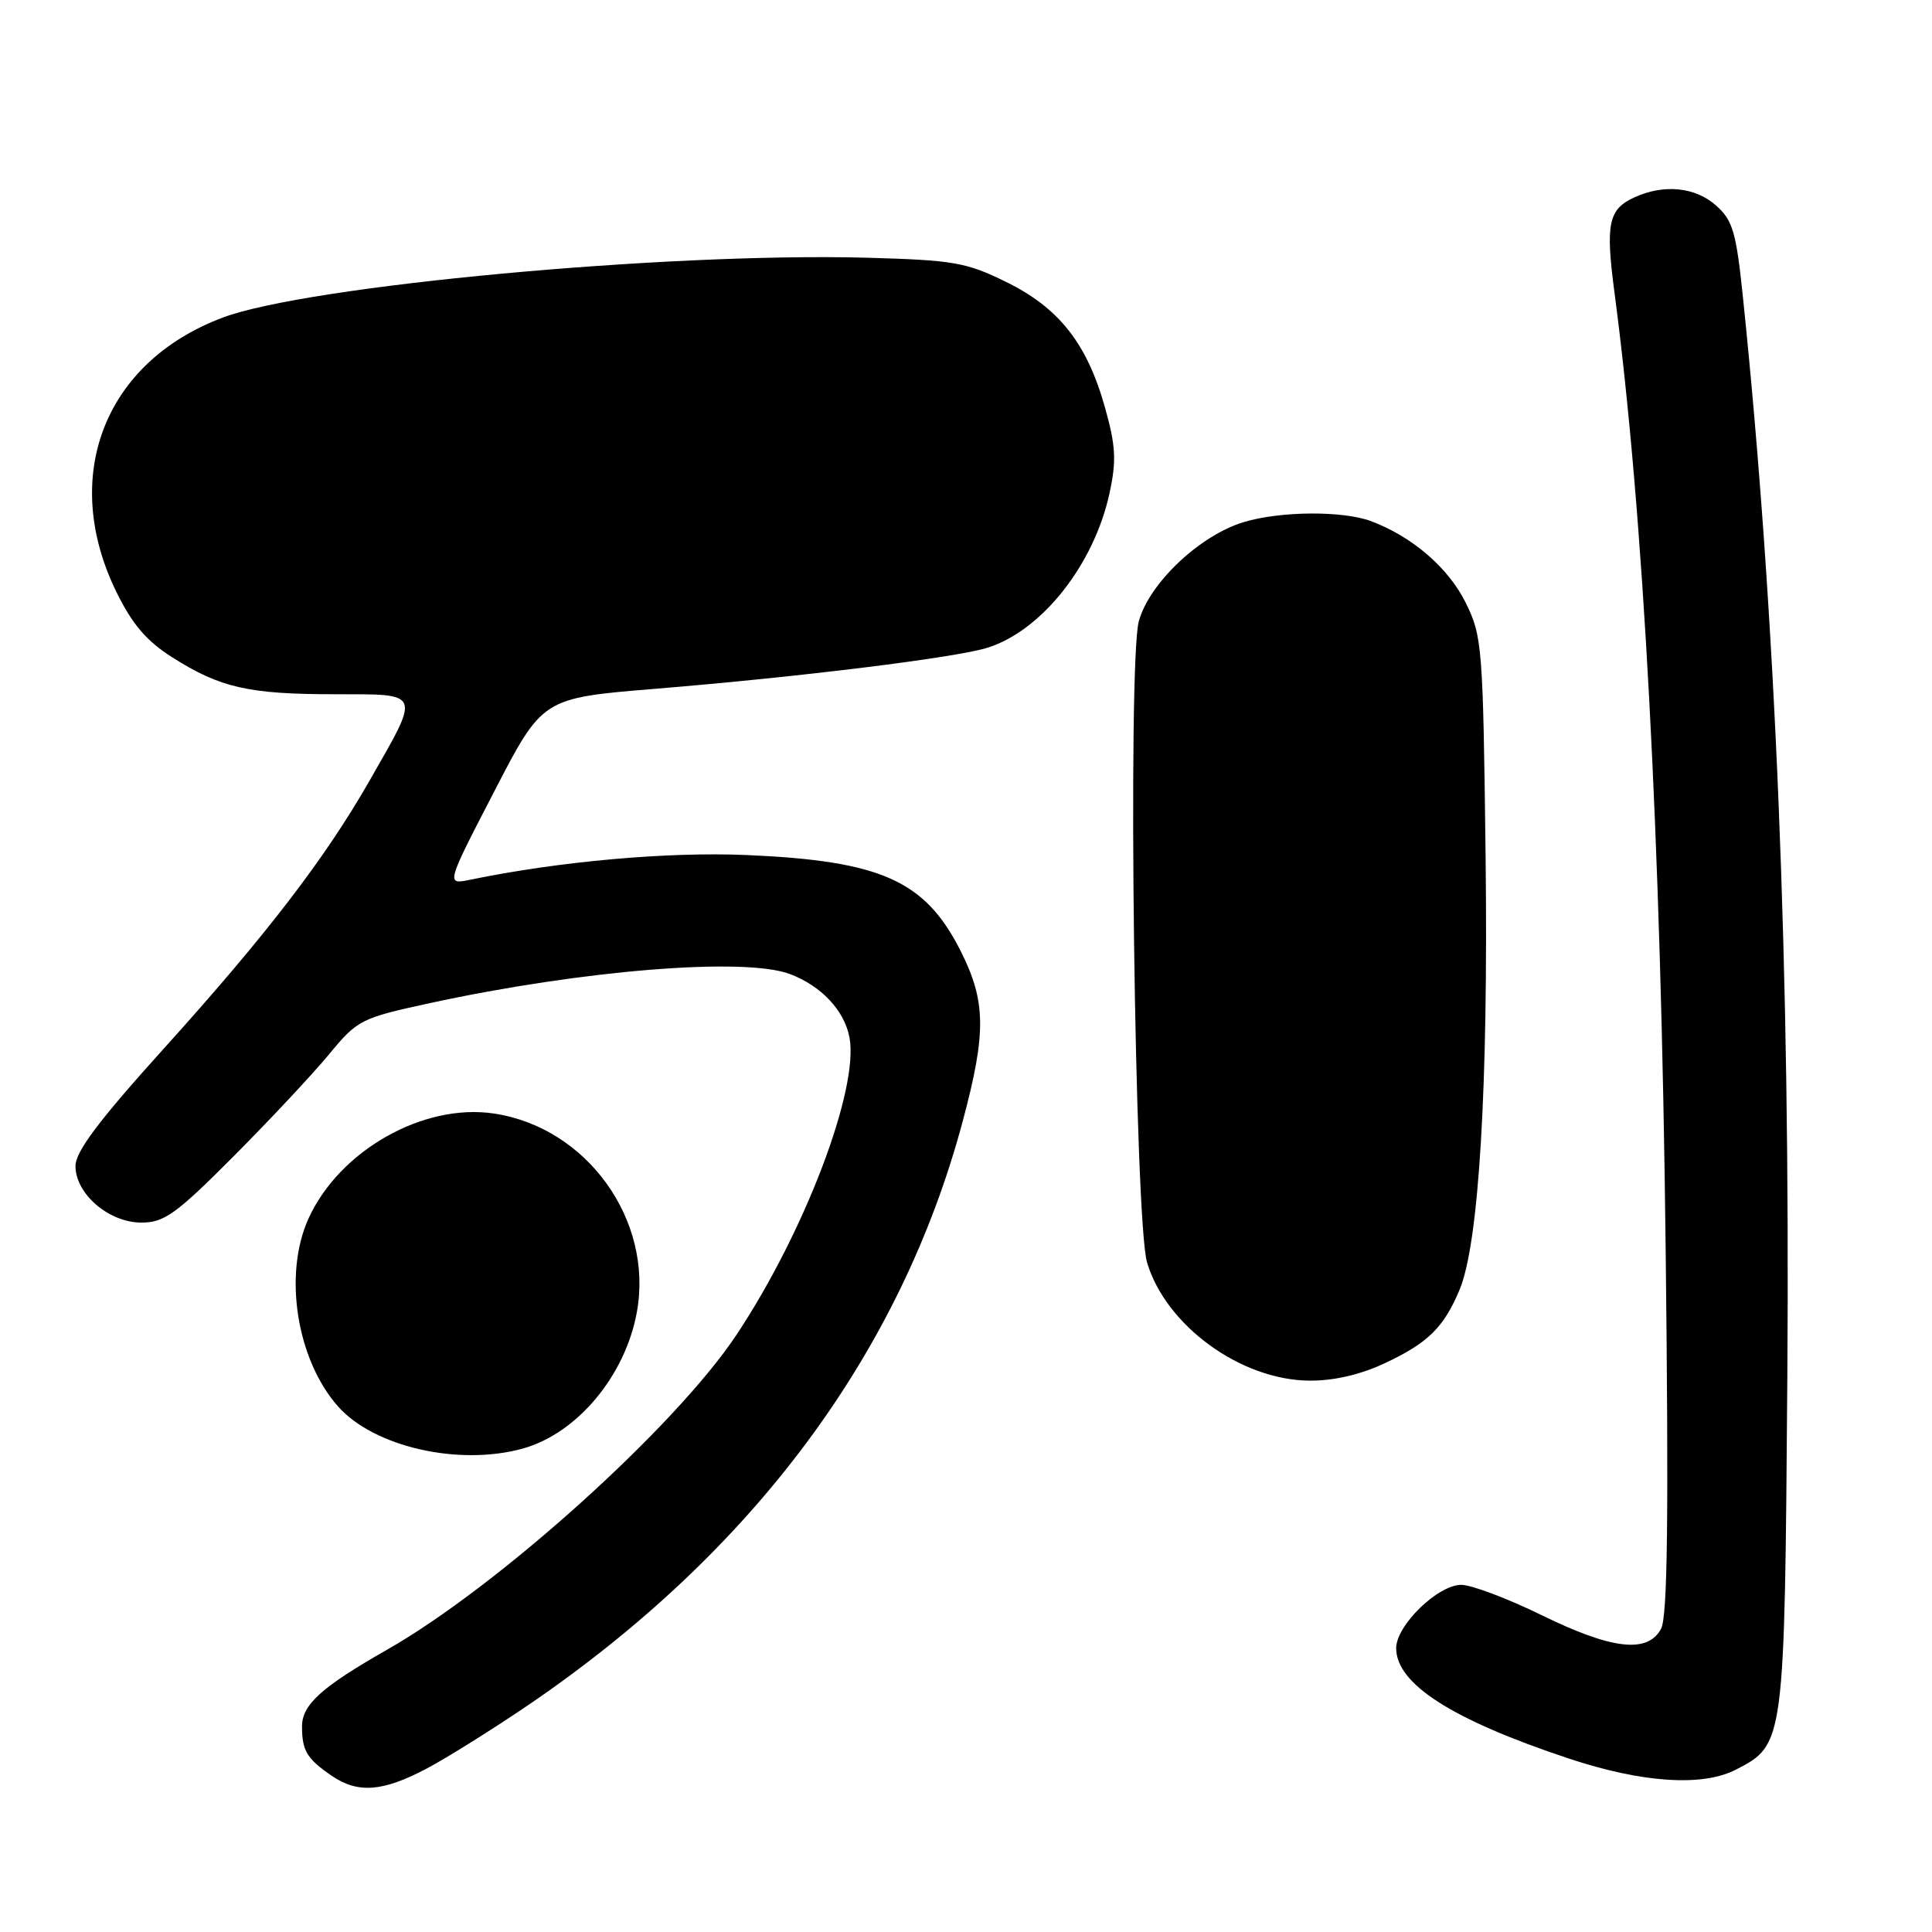 <?xml version="1.0" encoding="UTF-8" standalone="no"?>
<!DOCTYPE svg PUBLIC "-//W3C//DTD SVG 1.1//EN" "http://www.w3.org/Graphics/SVG/1.1/DTD/svg11.dtd" >
<svg xmlns="http://www.w3.org/2000/svg" xmlns:xlink="http://www.w3.org/1999/xlink" version="1.1" viewBox="0 0 256 256">
 <g >
 <path fill="currentColor"
d=" M 56.51 234.36 C 59.25 232.91 65.38 229.07 70.13 225.84 C 99.80 205.59 119.33 179.33 127.56 148.59 C 130.72 136.79 130.66 132.67 127.25 125.93 C 122.56 116.68 116.74 114.07 99.00 113.30 C 88.57 112.84 74.17 114.12 62.30 116.57 C 59.09 117.23 59.09 117.23 65.49 104.87 C 71.88 92.50 71.88 92.50 86.69 91.28 C 105.98 89.70 126.63 87.15 130.84 85.83 C 138.06 83.57 145.00 74.77 147.03 65.29 C 147.95 61.02 147.84 59.06 146.42 54.01 C 144.04 45.51 140.33 40.80 133.32 37.36 C 128.03 34.76 126.36 34.47 114.87 34.15 C 88.51 33.43 40.81 37.85 29.55 42.07 C 13.83 47.95 7.93 63.12 15.42 78.43 C 17.53 82.73 19.41 84.94 22.84 87.11 C 29.18 91.13 32.95 91.99 44.37 91.99 C 55.95 92.00 55.77 91.55 48.94 103.49 C 43.05 113.79 35.26 123.93 21.68 138.97 C 13.10 148.47 10.00 152.60 10.00 154.50 C 10.00 158.20 14.43 162.00 18.74 162.00 C 21.75 162.00 23.32 160.88 30.92 153.25 C 35.71 148.44 41.40 142.36 43.57 139.74 C 47.38 135.12 47.79 134.91 57.00 132.91 C 77.23 128.53 98.69 126.80 104.68 129.07 C 108.83 130.64 111.89 133.90 112.56 137.47 C 113.84 144.30 106.63 163.26 97.59 176.87 C 89.48 189.07 66.03 210.20 51.28 218.60 C 42.56 223.57 40.00 225.89 40.02 228.80 C 40.03 232.00 40.67 233.05 43.97 235.31 C 47.43 237.67 50.71 237.42 56.51 234.36 Z  M 230.03 234.48 C 236.46 231.16 236.47 231.09 236.83 182.50 C 237.23 128.45 235.30 81.41 230.96 39.50 C 230.06 30.77 229.61 29.21 227.41 27.25 C 224.65 24.78 220.49 24.36 216.57 26.15 C 213.13 27.72 212.72 29.63 213.92 38.71 C 217.77 67.83 220.09 111.03 220.71 165.57 C 221.12 201.21 220.96 214.20 220.10 215.82 C 218.33 219.13 213.59 218.58 204.24 214.00 C 199.75 211.80 194.97 210.00 193.62 210.00 C 190.52 210.00 185.00 215.38 185.00 218.39 C 185.00 223.13 192.38 227.86 207.83 233.00 C 217.56 236.24 225.59 236.78 230.03 234.48 Z  M 69.28 191.94 C 76.47 189.94 82.86 182.30 84.39 173.85 C 86.60 161.66 77.77 149.39 65.46 147.55 C 56.11 146.14 44.97 152.45 40.88 161.46 C 37.52 168.86 39.30 180.17 44.80 186.37 C 49.56 191.73 60.82 194.29 69.28 191.94 Z  M 183.50 180.63 C 189.22 177.95 191.31 175.89 193.40 170.90 C 195.97 164.75 197.21 144.01 196.85 113.50 C 196.51 85.68 196.41 84.31 194.21 79.86 C 191.94 75.25 187.13 71.10 181.68 69.06 C 177.95 67.66 169.68 67.71 164.81 69.18 C 159.00 70.92 152.28 77.26 150.90 82.32 C 149.40 87.79 150.35 161.75 151.99 167.28 C 154.47 175.64 164.41 182.88 173.50 182.94 C 176.73 182.97 180.27 182.15 183.50 180.63 Z "/>
</g>
</svg>